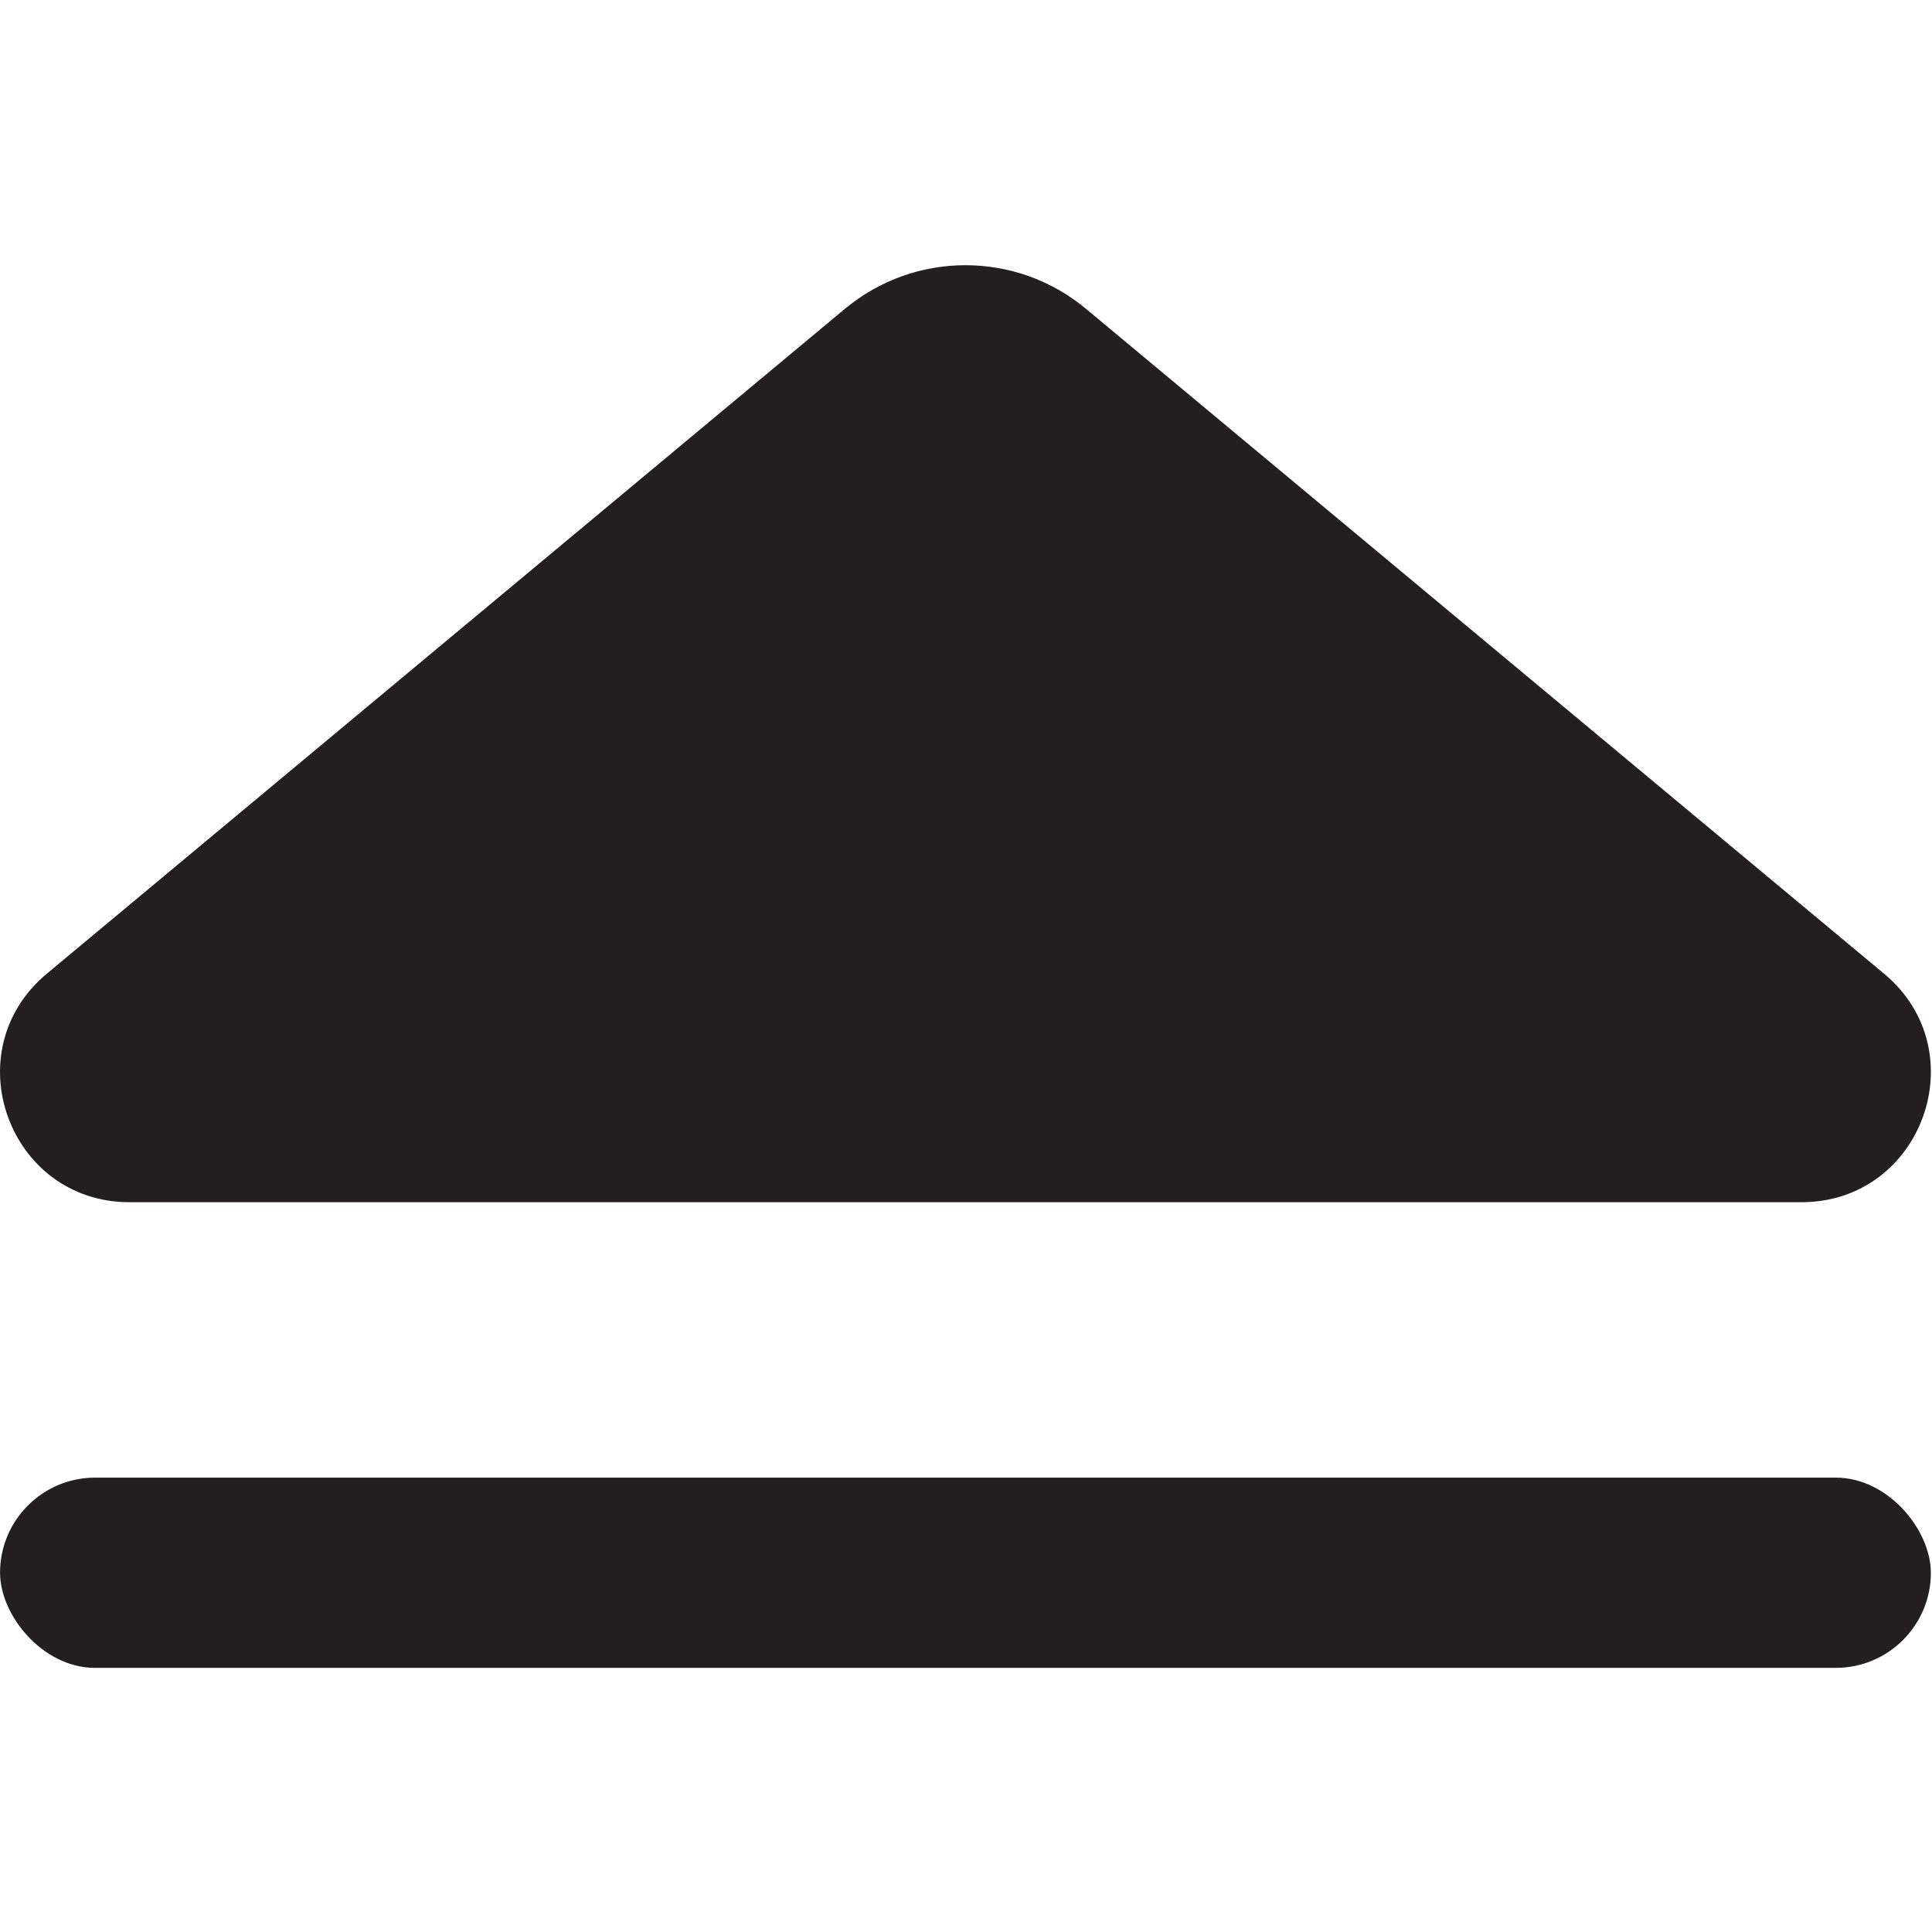 <?xml version="1.0" encoding="UTF-8"?>
<svg id="Layer_99" data-name="Layer 99" xmlns="http://www.w3.org/2000/svg" viewBox="0 0 850.91 850.91">
  <defs>
    <style>
      .cls-1 {
        fill: #231f20;
        stroke-width: 0px;
      }
    </style>
  </defs>
  <rect class="cls-1" x=".02" y="650.8" width="850.39" height="83.79" rx="41.89" ry="41.89" transform="translate(850.43 1385.38) rotate(180)"/>
  <path class="cls-1" d="M372.13,136.02c30.76-25.62,75.42-25.62,106.18,0l209.61,174.62,141.9,118.22c40.9,34.07,16.8,100.63-36.43,100.63h-368.18s-368.18,0-368.18,0c-53.23,0-77.32-66.56-36.43-100.63l141.9-118.22,209.61-174.62Z"/>
</svg>